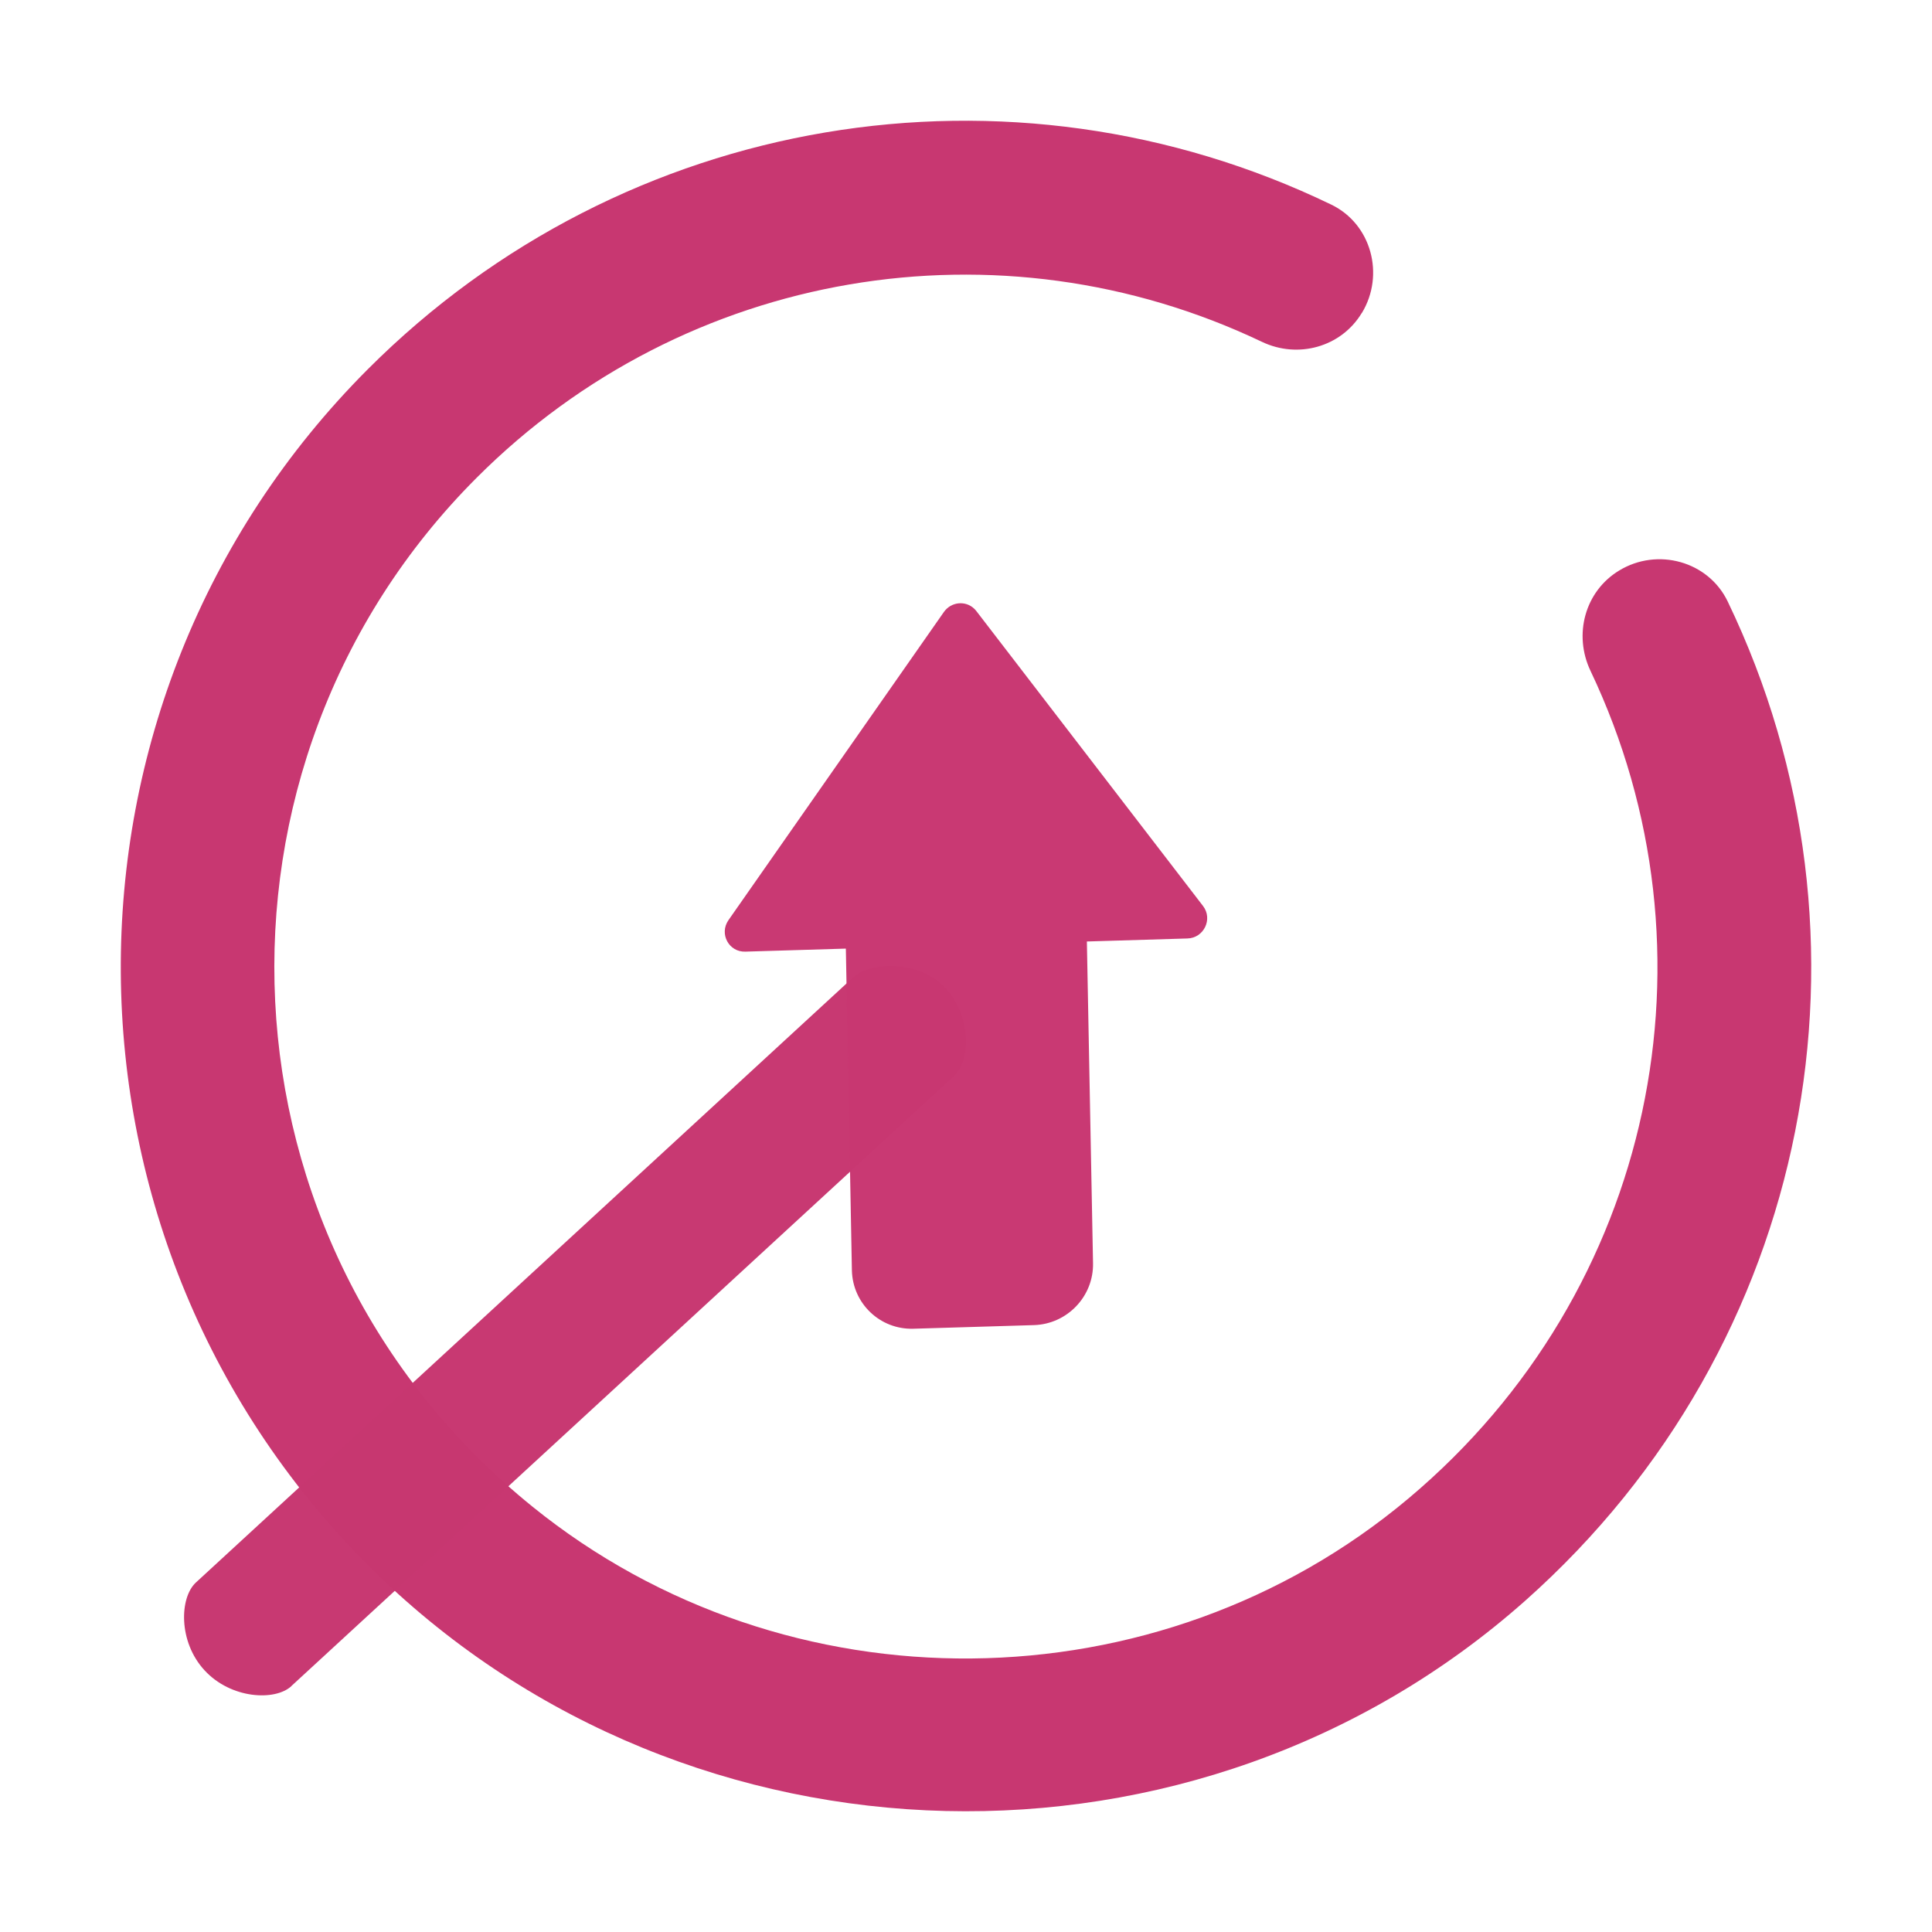 <?xml version="1.0" encoding="UTF-8" standalone="no"?>
<svg
   viewBox="0 0 16 16"
   version="1.1"
   id="svg1"
   sodipodi:docname="system-shutdown-update.svg"
   inkscape:version="1.3.2 (091e20ef0f, 2023-11-25)"
   width="16"
   height="16"
   xmlns:inkscape="http://www.inkscape.org/namespaces/inkscape"
   xmlns:sodipodi="http://sodipodi.sourceforge.net/DTD/sodipodi-0.dtd"
   xmlns="http://www.w3.org/2000/svg"
   xmlns:svg="http://www.w3.org/2000/svg">
  <sodipodi:namedview
     id="namedview1"
     pagecolor="#ffffff"
     bordercolor="#000000"
     borderopacity="0.25"
     inkscape:showpageshadow="2"
     inkscape:pageopacity="0.0"
     inkscape:pagecheckerboard="0"
     inkscape:deskcolor="#d1d1d1"
     inkscape:zoom="12.326157"
     inkscape:cx="0.56789801"
     inkscape:cy="0.48676972"
     inkscape:window-width="1920"
     inkscape:window-height="998"
     inkscape:window-x="0"
     inkscape:window-y="0"
     inkscape:window-maximized="1"
     inkscape:current-layer="svg1" />
  <defs
     id="defs1">
    <style
       type="text/css"
       id="style1">.ColorScheme-Text {
        color:#d8dee9;
      }</style>
  </defs>
  <path
     d="M 3.047,3.057 C 0.296,5.81 0.318,10.303 3.114,13.028 5.719,15.565 9.916,15.669 12.634,13.254 15.016,11.137 15.648,7.766 14.308,4.981 14.147,4.647 13.726,4.532 13.409,4.725 13.125,4.897 13.029,5.256 13.172,5.556 14.276,7.878 13.71,10.692 11.665,12.409 9.591,14.151 6.513,14.18 4.408,12.476 1.723,10.303 1.569,6.336 3.947,3.957 5.679,2.223 8.281,1.796 10.451,2.831 c 0.298,0.142 0.655,0.044 0.826,-0.238 l 0.002,-0.002 C 11.47,2.275 11.357,1.854 11.024,1.694 8.366,0.411 5.172,0.93 3.047,3.057 Z"
     id="path1-0-4"
     style="fill:#c83771;stroke-width:0.364" />
  <path
     d="M 2.412,13.964 7.902,8.91 C 8.038,8.785 8.049,8.42 7.831,8.183 7.613,7.946 7.205,7.966 7.069,8.091 L 1.622,13.106 c -0.135,0.125 -0.147,0.49 0.072,0.727 0.218,0.237 0.583,0.256 0.719,0.131 z"
     id="path2653-4-7"
     style="fill:#c83771;fill-opacity:0.986;stroke-width:0.315"
     sodipodi:nodetypes="sssssss" />
  <path
     d="m 8.069,5.042 c 0.006,0.006 0.012,0.012 0.017,0.019 L 9.963,7.503 c 0.083,0.108 0.007,0.266 -0.13,0.269 l -0.832,0.025 0.051,2.663 c 0.006,0.276 -0.214,0.506 -0.49,0.514 l -0.998,0.03 c -0.276,0.008 -0.503,-0.209 -0.509,-0.484 L 7.005,7.856 6.173,7.881 C 6.036,7.886 5.954,7.733 6.033,7.62 l 1.784,-2.552 c 0.059,-0.084 0.178,-0.097 0.251,-0.027 z M 7.958,5.445 Z"
     id="path8-2-1"
     style="fill:#c83771;fill-opacity:0.988;stroke-width:0.297"
     sodipodi:nodetypes="ccccccccccccccccccc" />
</svg>
